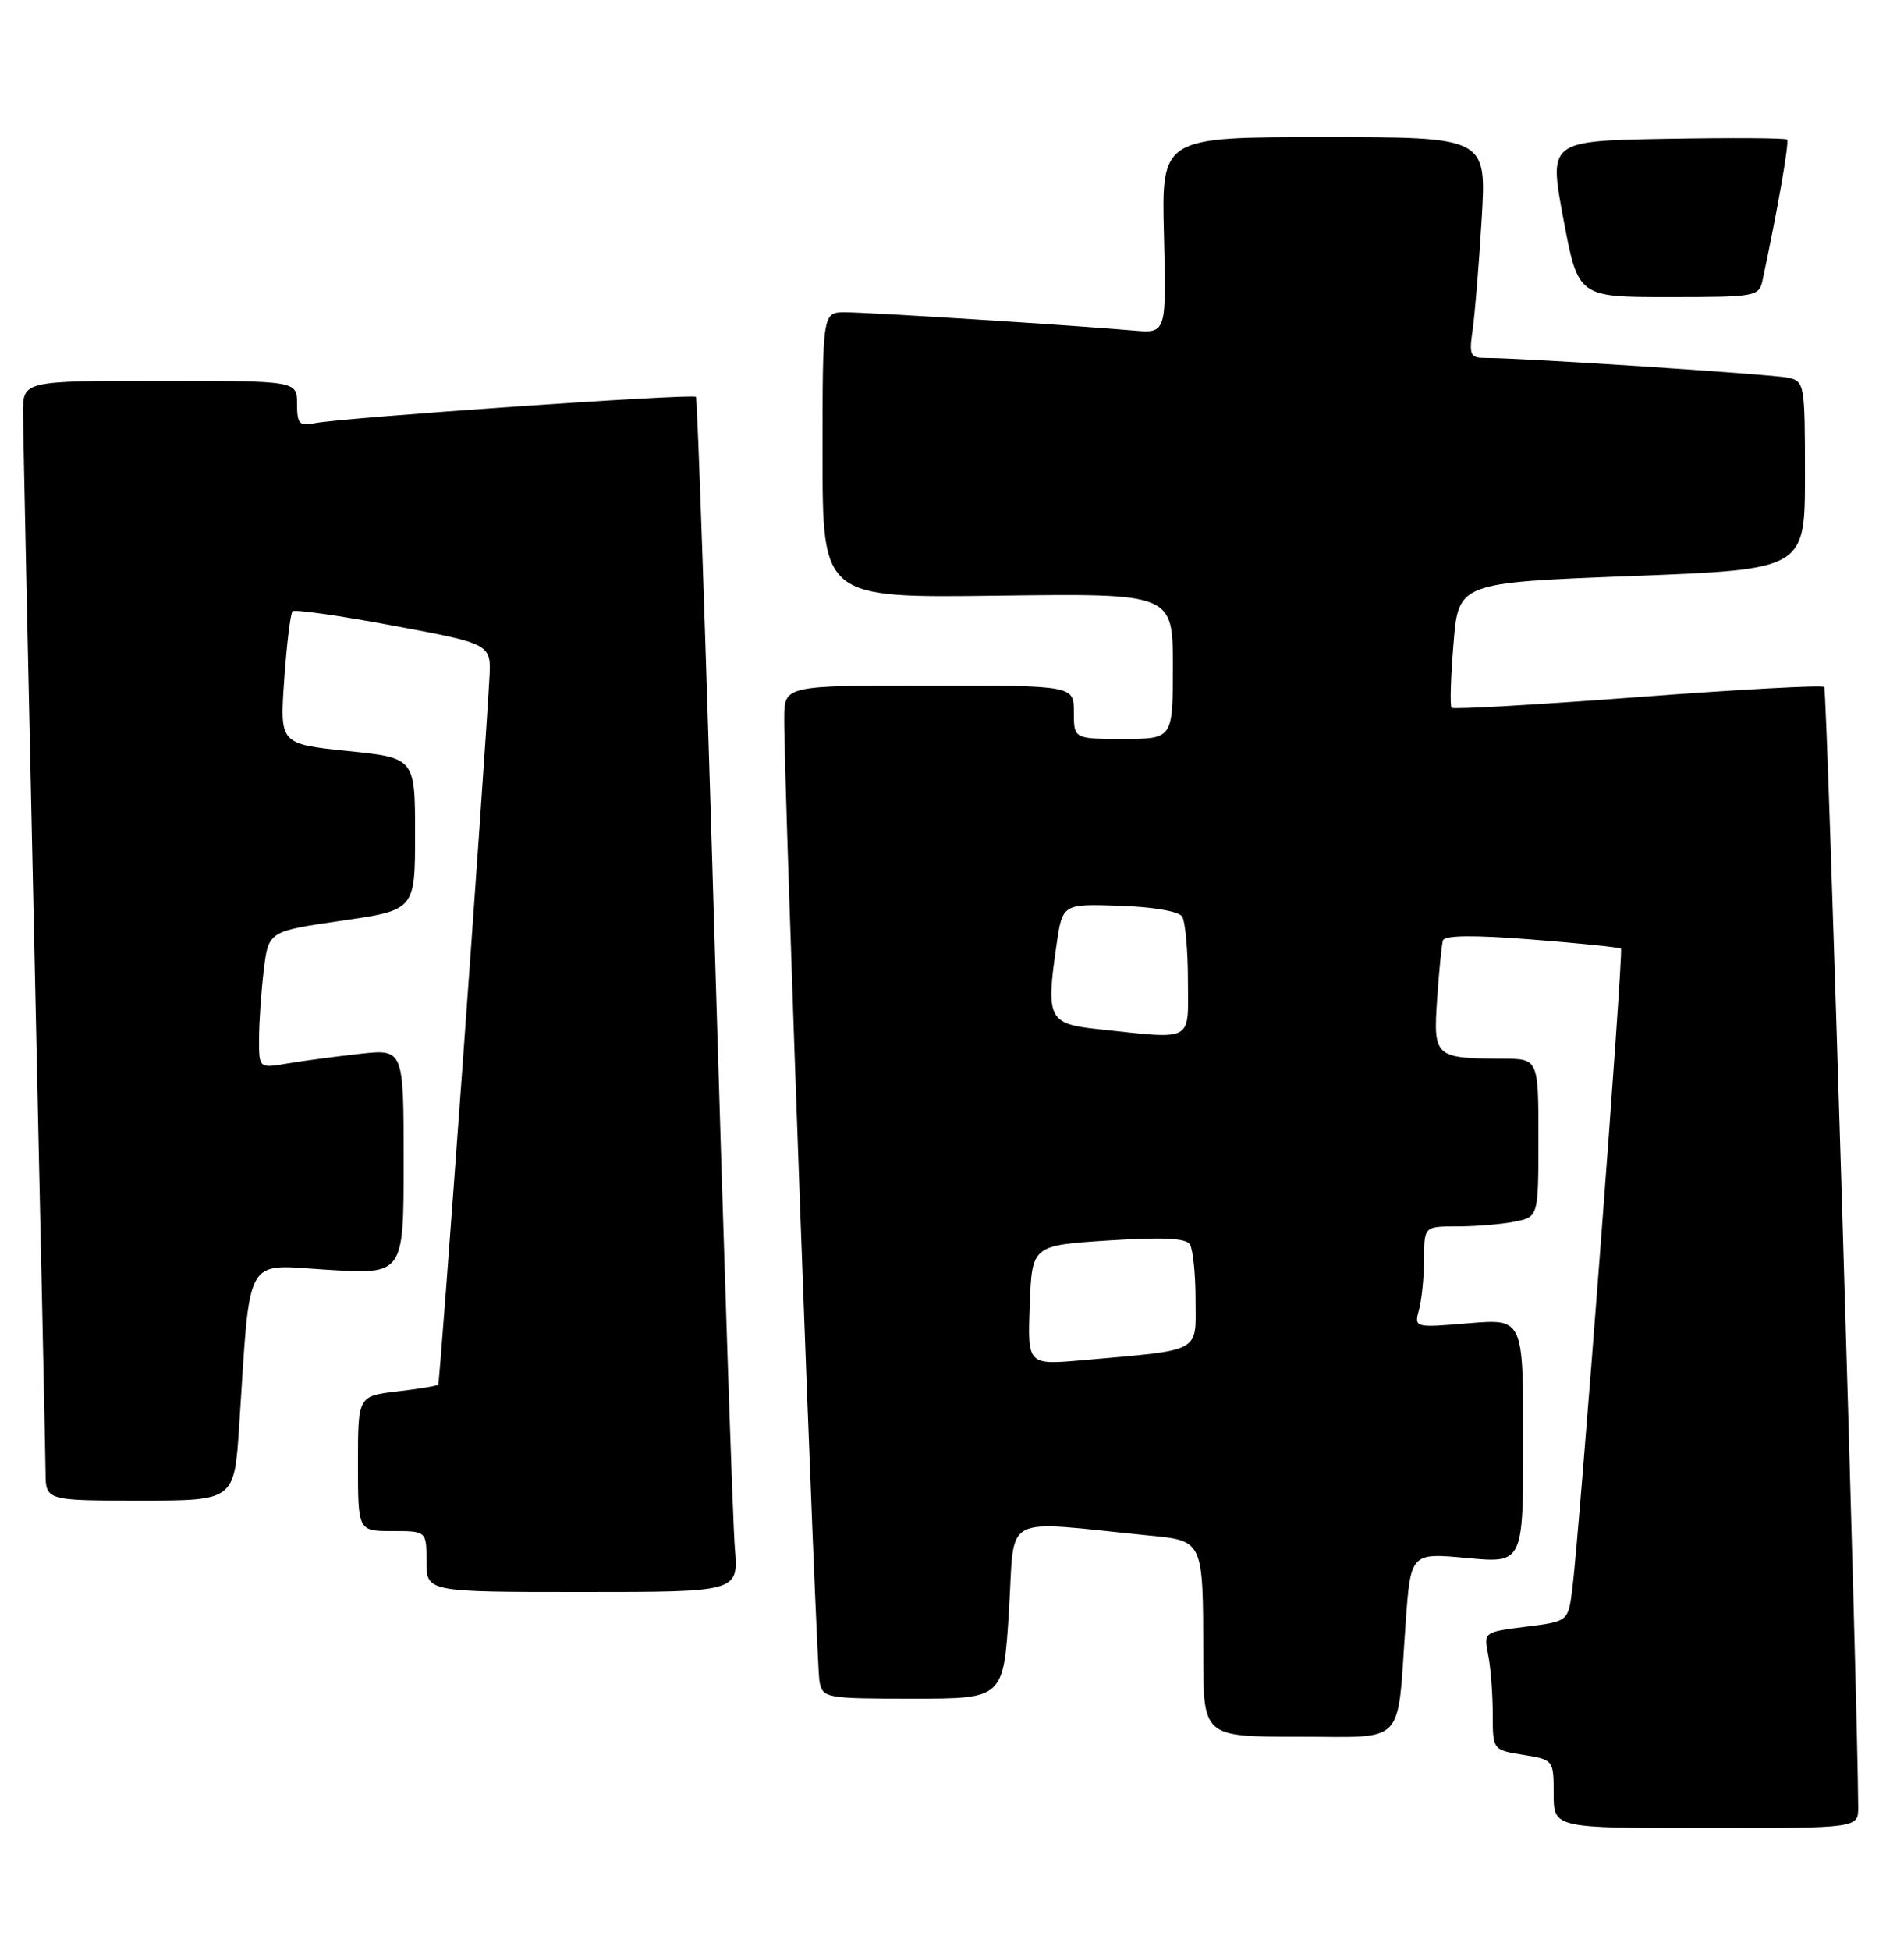 <?xml version="1.0" encoding="UTF-8" standalone="no"?>
<!DOCTYPE svg PUBLIC "-//W3C//DTD SVG 1.1//EN" "http://www.w3.org/Graphics/SVG/1.1/DTD/svg11.dtd" >
<svg xmlns="http://www.w3.org/2000/svg" xmlns:xlink="http://www.w3.org/1999/xlink" version="1.1" viewBox="0 0 250 256">
 <g >
 <path fill="currentColor"
d=" M 243.99 237.25 C 243.94 223.54 239.91 90.58 239.53 90.19 C 239.25 89.92 228.22 90.52 215.02 91.52 C 201.81 92.52 190.83 93.15 190.60 92.92 C 190.37 92.69 190.48 88.90 190.85 84.50 C 191.50 76.50 191.50 76.50 214.25 75.62 C 237.00 74.75 237.00 74.75 237.00 62.39 C 237.00 50.38 236.94 50.03 234.75 49.58 C 232.50 49.13 199.58 46.97 195.16 46.99 C 193.03 47.00 192.87 46.67 193.37 43.25 C 193.66 41.19 194.20 34.66 194.55 28.75 C 195.19 18.00 195.19 18.00 173.85 18.00 C 152.50 18.00 152.50 18.00 152.83 30.88 C 153.15 43.77 153.15 43.77 148.83 43.39 C 140.97 42.70 114.02 41.00 110.98 41.00 C 108.00 41.00 108.00 41.00 108.00 59.75 C 108.00 78.50 108.00 78.50 131.00 78.20 C 154.00 77.90 154.00 77.90 154.00 87.45 C 154.00 97.00 154.00 97.00 147.50 97.00 C 141.00 97.00 141.00 97.00 141.00 93.50 C 141.00 90.00 141.00 90.00 122.00 90.00 C 103.00 90.00 103.00 90.00 102.97 94.25 C 102.91 102.37 107.16 218.51 107.60 220.75 C 108.02 222.93 108.40 223.00 119.90 223.00 C 131.76 223.00 131.76 223.00 132.48 211.41 C 133.29 198.46 131.12 199.62 150.91 201.59 C 158.02 202.29 157.97 202.18 157.99 217.25 C 158.00 228.00 158.00 228.00 170.42 228.00 C 184.81 228.00 183.40 229.48 184.56 213.18 C 185.22 203.85 185.22 203.85 192.61 204.54 C 200.00 205.23 200.00 205.23 200.00 189.18 C 200.00 173.12 200.00 173.12 192.84 173.72 C 185.68 174.32 185.68 174.32 186.33 171.91 C 186.68 170.58 186.98 167.59 186.99 165.25 C 187.00 161.00 187.00 161.00 191.38 161.00 C 193.78 161.00 197.16 160.72 198.88 160.38 C 202.00 159.75 202.00 159.75 202.00 149.38 C 202.00 139.00 202.00 139.00 197.25 138.99 C 188.40 138.96 188.18 138.76 188.70 131.17 C 188.95 127.50 189.29 124.04 189.46 123.47 C 189.67 122.78 193.48 122.74 201.13 123.34 C 207.38 123.83 212.65 124.37 212.84 124.54 C 213.20 124.86 207.36 201.59 206.44 208.68 C 205.90 212.87 205.90 212.87 200.35 213.56 C 194.83 214.25 194.80 214.27 195.40 217.25 C 195.73 218.90 196.00 222.39 196.00 225.00 C 196.00 229.74 196.00 229.74 200.00 230.38 C 203.98 231.02 204.00 231.05 204.00 235.51 C 204.00 240.00 204.00 240.00 224.00 240.00 C 244.00 240.00 244.00 240.00 243.99 237.25 Z  M 96.49 203.25 C 96.22 200.09 95.05 164.88 93.87 125.00 C 92.70 85.12 91.57 52.32 91.38 52.10 C 90.98 51.64 44.72 54.84 41.25 55.57 C 39.31 55.97 39.00 55.62 39.00 53.02 C 39.00 50.00 39.00 50.00 21.00 50.00 C 3.00 50.00 3.00 50.00 3.02 54.25 C 3.04 56.59 3.70 87.97 4.50 124.00 C 5.30 160.03 5.96 191.19 5.98 193.25 C 6.00 197.00 6.00 197.00 18.38 197.00 C 30.76 197.00 30.76 197.00 31.40 187.25 C 32.92 164.23 31.90 166.02 43.09 166.70 C 53.00 167.30 53.00 167.30 53.00 152.51 C 53.00 137.72 53.00 137.72 47.25 138.35 C 44.09 138.70 39.81 139.27 37.75 139.62 C 34.00 140.26 34.00 140.26 34.01 136.38 C 34.01 134.25 34.29 130.20 34.63 127.38 C 35.25 122.26 35.25 122.26 44.87 120.87 C 54.50 119.47 54.50 119.47 54.50 109.49 C 54.50 99.50 54.50 99.50 45.61 98.59 C 36.73 97.67 36.73 97.67 37.32 89.21 C 37.65 84.55 38.14 80.52 38.41 80.25 C 38.69 79.98 44.67 80.83 51.70 82.15 C 64.50 84.54 64.50 84.54 64.26 89.02 C 63.59 101.20 57.77 181.54 57.54 181.78 C 57.39 181.94 54.96 182.34 52.14 182.67 C 47.00 183.28 47.00 183.28 47.00 192.14 C 47.00 201.00 47.00 201.00 51.50 201.00 C 56.00 201.00 56.00 201.00 56.00 205.00 C 56.00 209.00 56.00 209.00 76.48 209.00 C 96.97 209.00 96.97 209.00 96.49 203.25 Z  M 231.44 36.75 C 233.44 27.36 234.96 18.63 234.65 18.32 C 234.45 18.11 227.32 18.07 218.82 18.22 C 203.36 18.50 203.36 18.50 205.28 28.75 C 207.21 39.00 207.21 39.00 219.08 39.00 C 230.59 39.00 230.98 38.93 231.44 36.75 Z  M 135.21 171.36 C 135.50 163.50 135.50 163.50 145.50 162.85 C 152.59 162.39 155.71 162.53 156.23 163.35 C 156.64 163.98 156.98 167.27 156.98 170.66 C 157.00 177.67 157.93 177.17 142.21 178.56 C 134.91 179.21 134.91 179.21 135.21 171.36 Z  M 144.00 135.09 C 137.68 134.41 137.32 133.67 138.72 124.08 C 139.50 118.66 139.50 118.66 146.99 118.91 C 151.38 119.05 154.78 119.64 155.22 120.32 C 155.63 120.97 155.98 124.76 155.98 128.75 C 156.00 136.94 156.90 136.46 144.00 135.09 Z "/>
</g>
</svg>